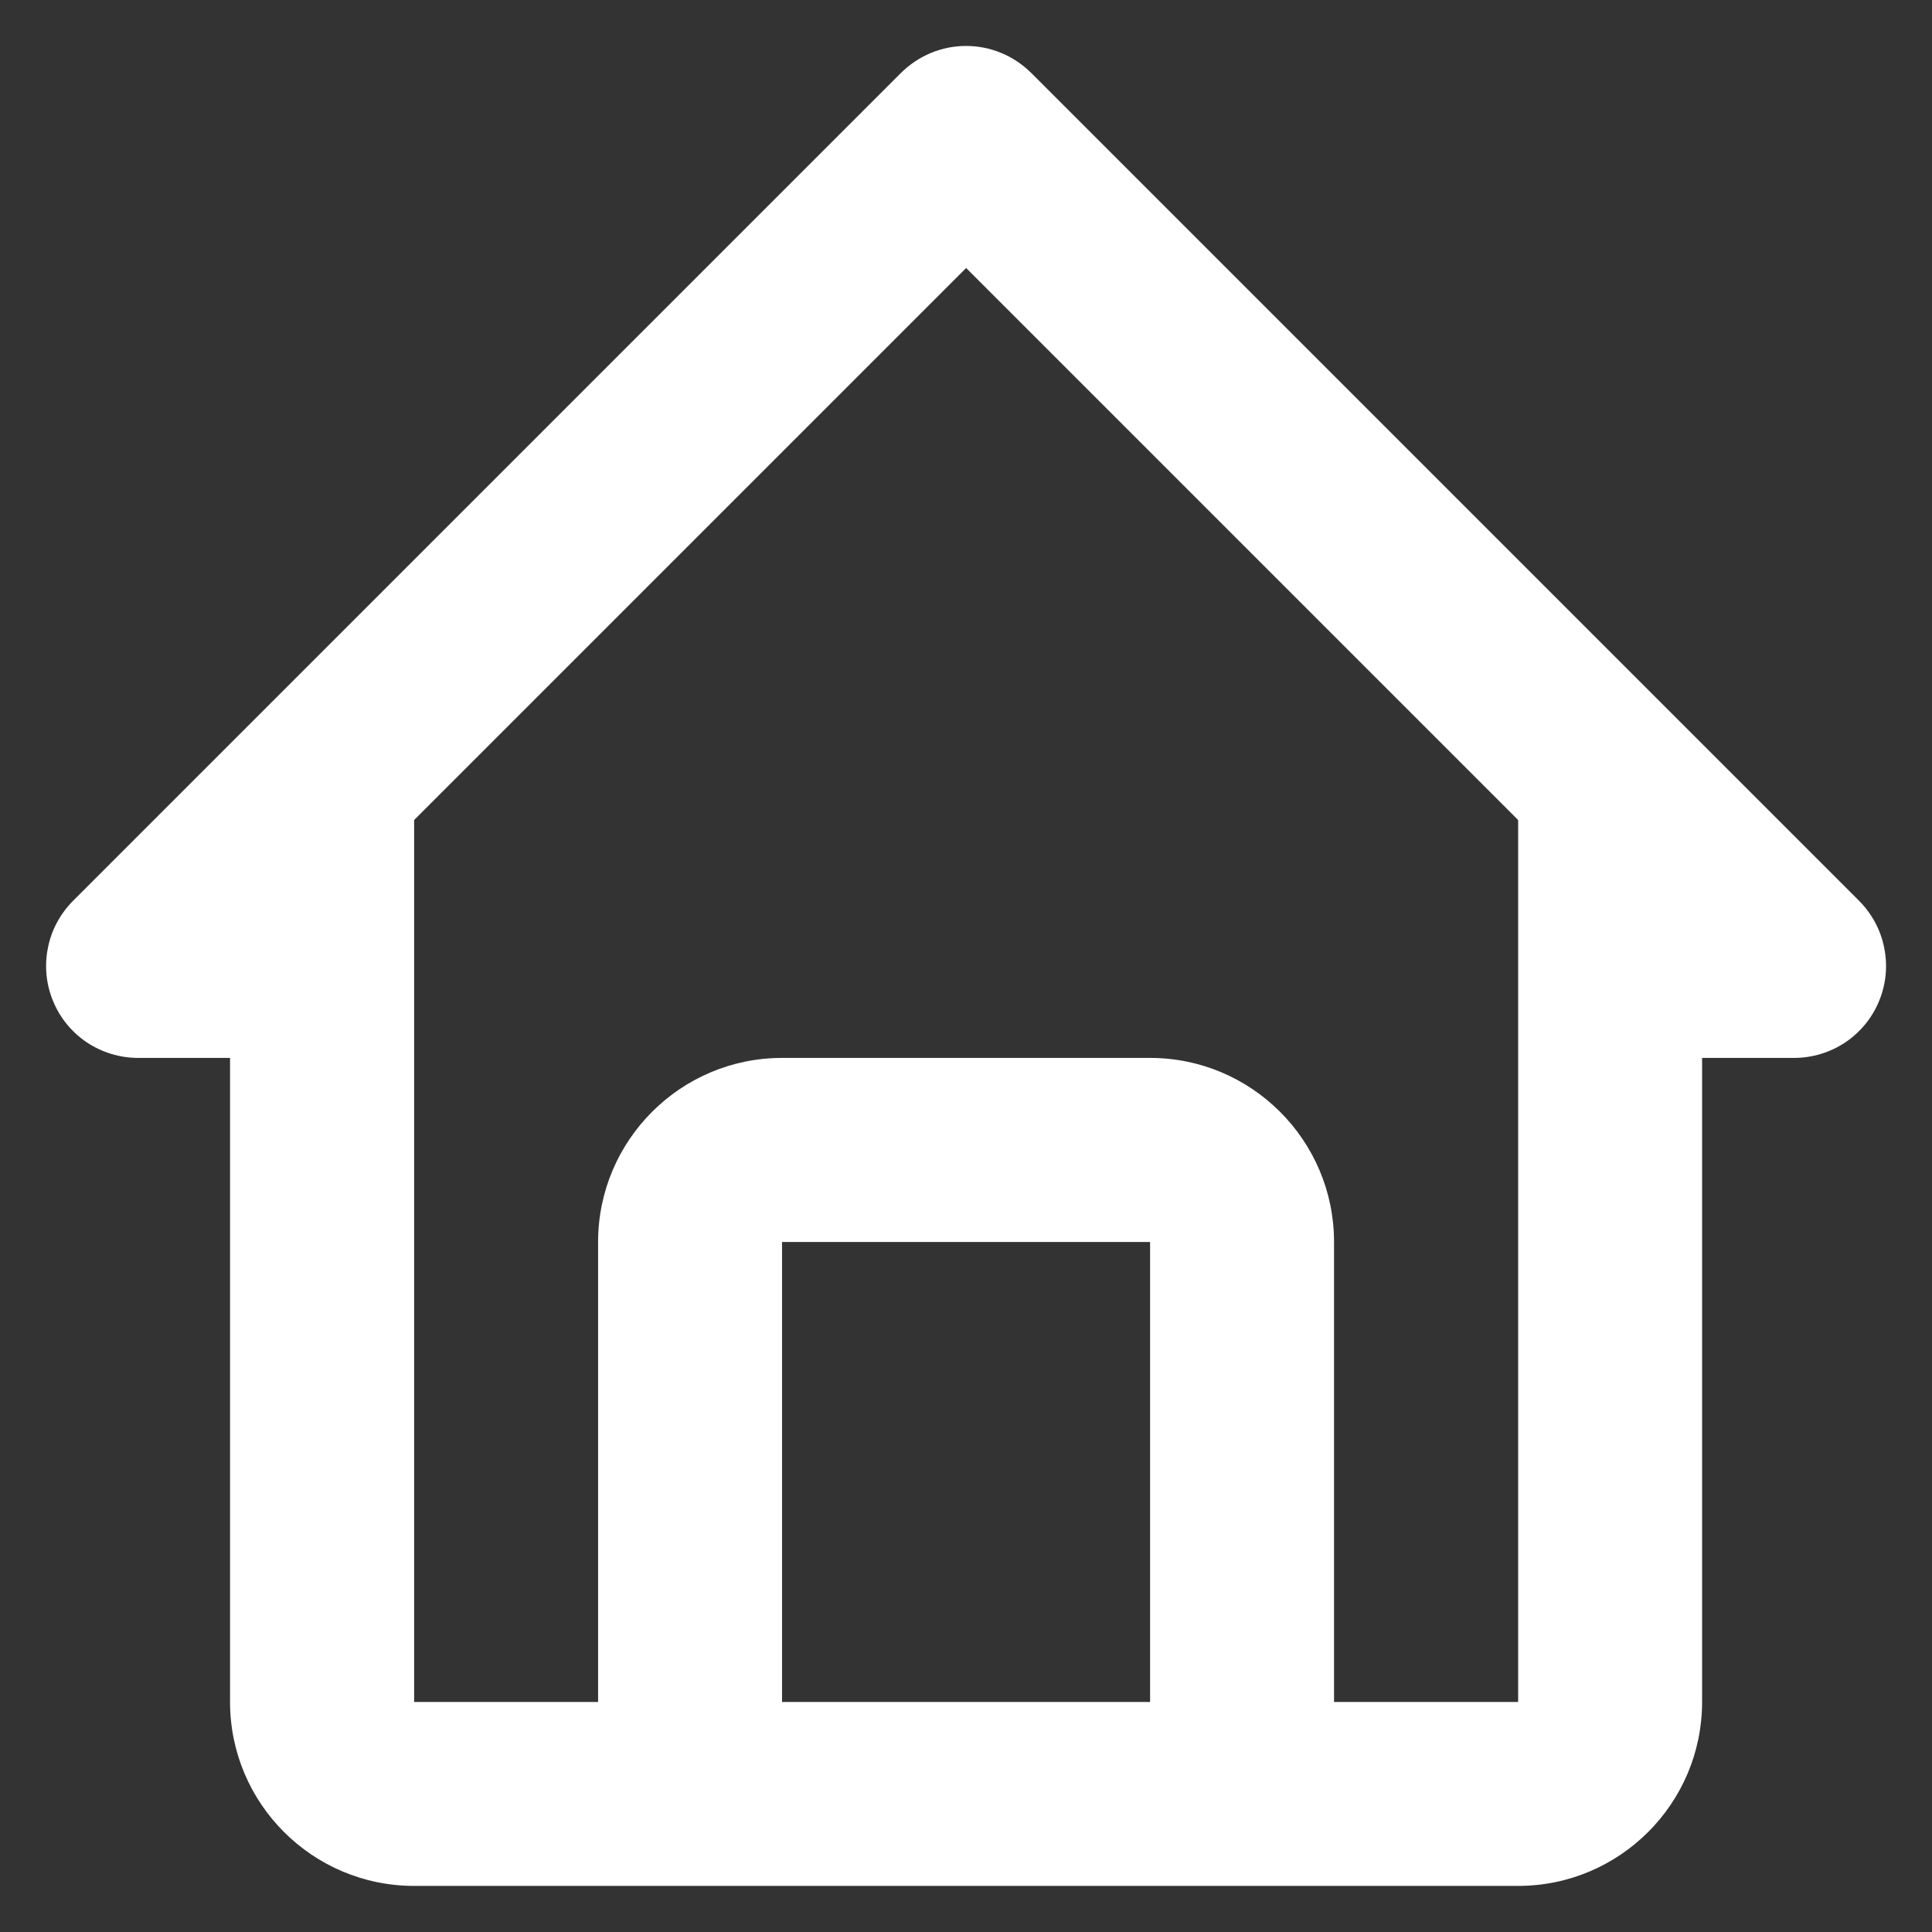 <svg width="14" height="14" viewBox="0 0 14 14" fill="none" xmlns="http://www.w3.org/2000/svg">
<rect x="0" y="0" width="14" height="14" fill="#333333" stroke="none"/>
<path d="M1.001 7.666H1.667V12.333C1.667 13.069 2.265 13.666 3.001 13.666H11.001C11.736 13.666 12.334 13.069 12.334 12.333V7.666H13.001C13.132 7.666 13.261 7.627 13.371 7.554C13.48 7.481 13.566 7.377 13.616 7.255C13.667 7.133 13.68 6.999 13.654 6.87C13.629 6.74 13.565 6.622 13.472 6.528L7.472 0.528C7.41 0.467 7.337 0.417 7.256 0.384C7.175 0.35 7.088 0.333 7.001 0.333C6.913 0.333 6.826 0.35 6.745 0.384C6.665 0.417 6.591 0.467 6.529 0.528L0.529 6.528C0.436 6.622 0.372 6.74 0.347 6.87C0.321 6.999 0.334 7.133 0.385 7.255C0.435 7.377 0.521 7.481 0.63 7.554C0.74 7.627 0.869 7.666 1.001 7.666ZM5.667 12.333V9H8.334V12.333H5.667ZM7.001 1.942L11.001 5.942V9L11.001 12.333H9.667V9C9.667 8.264 9.069 7.666 8.334 7.666H5.667C4.932 7.666 4.334 8.264 4.334 9V12.333H3.001V5.942L7.001 1.942Z" fill="white"/>
</svg>
